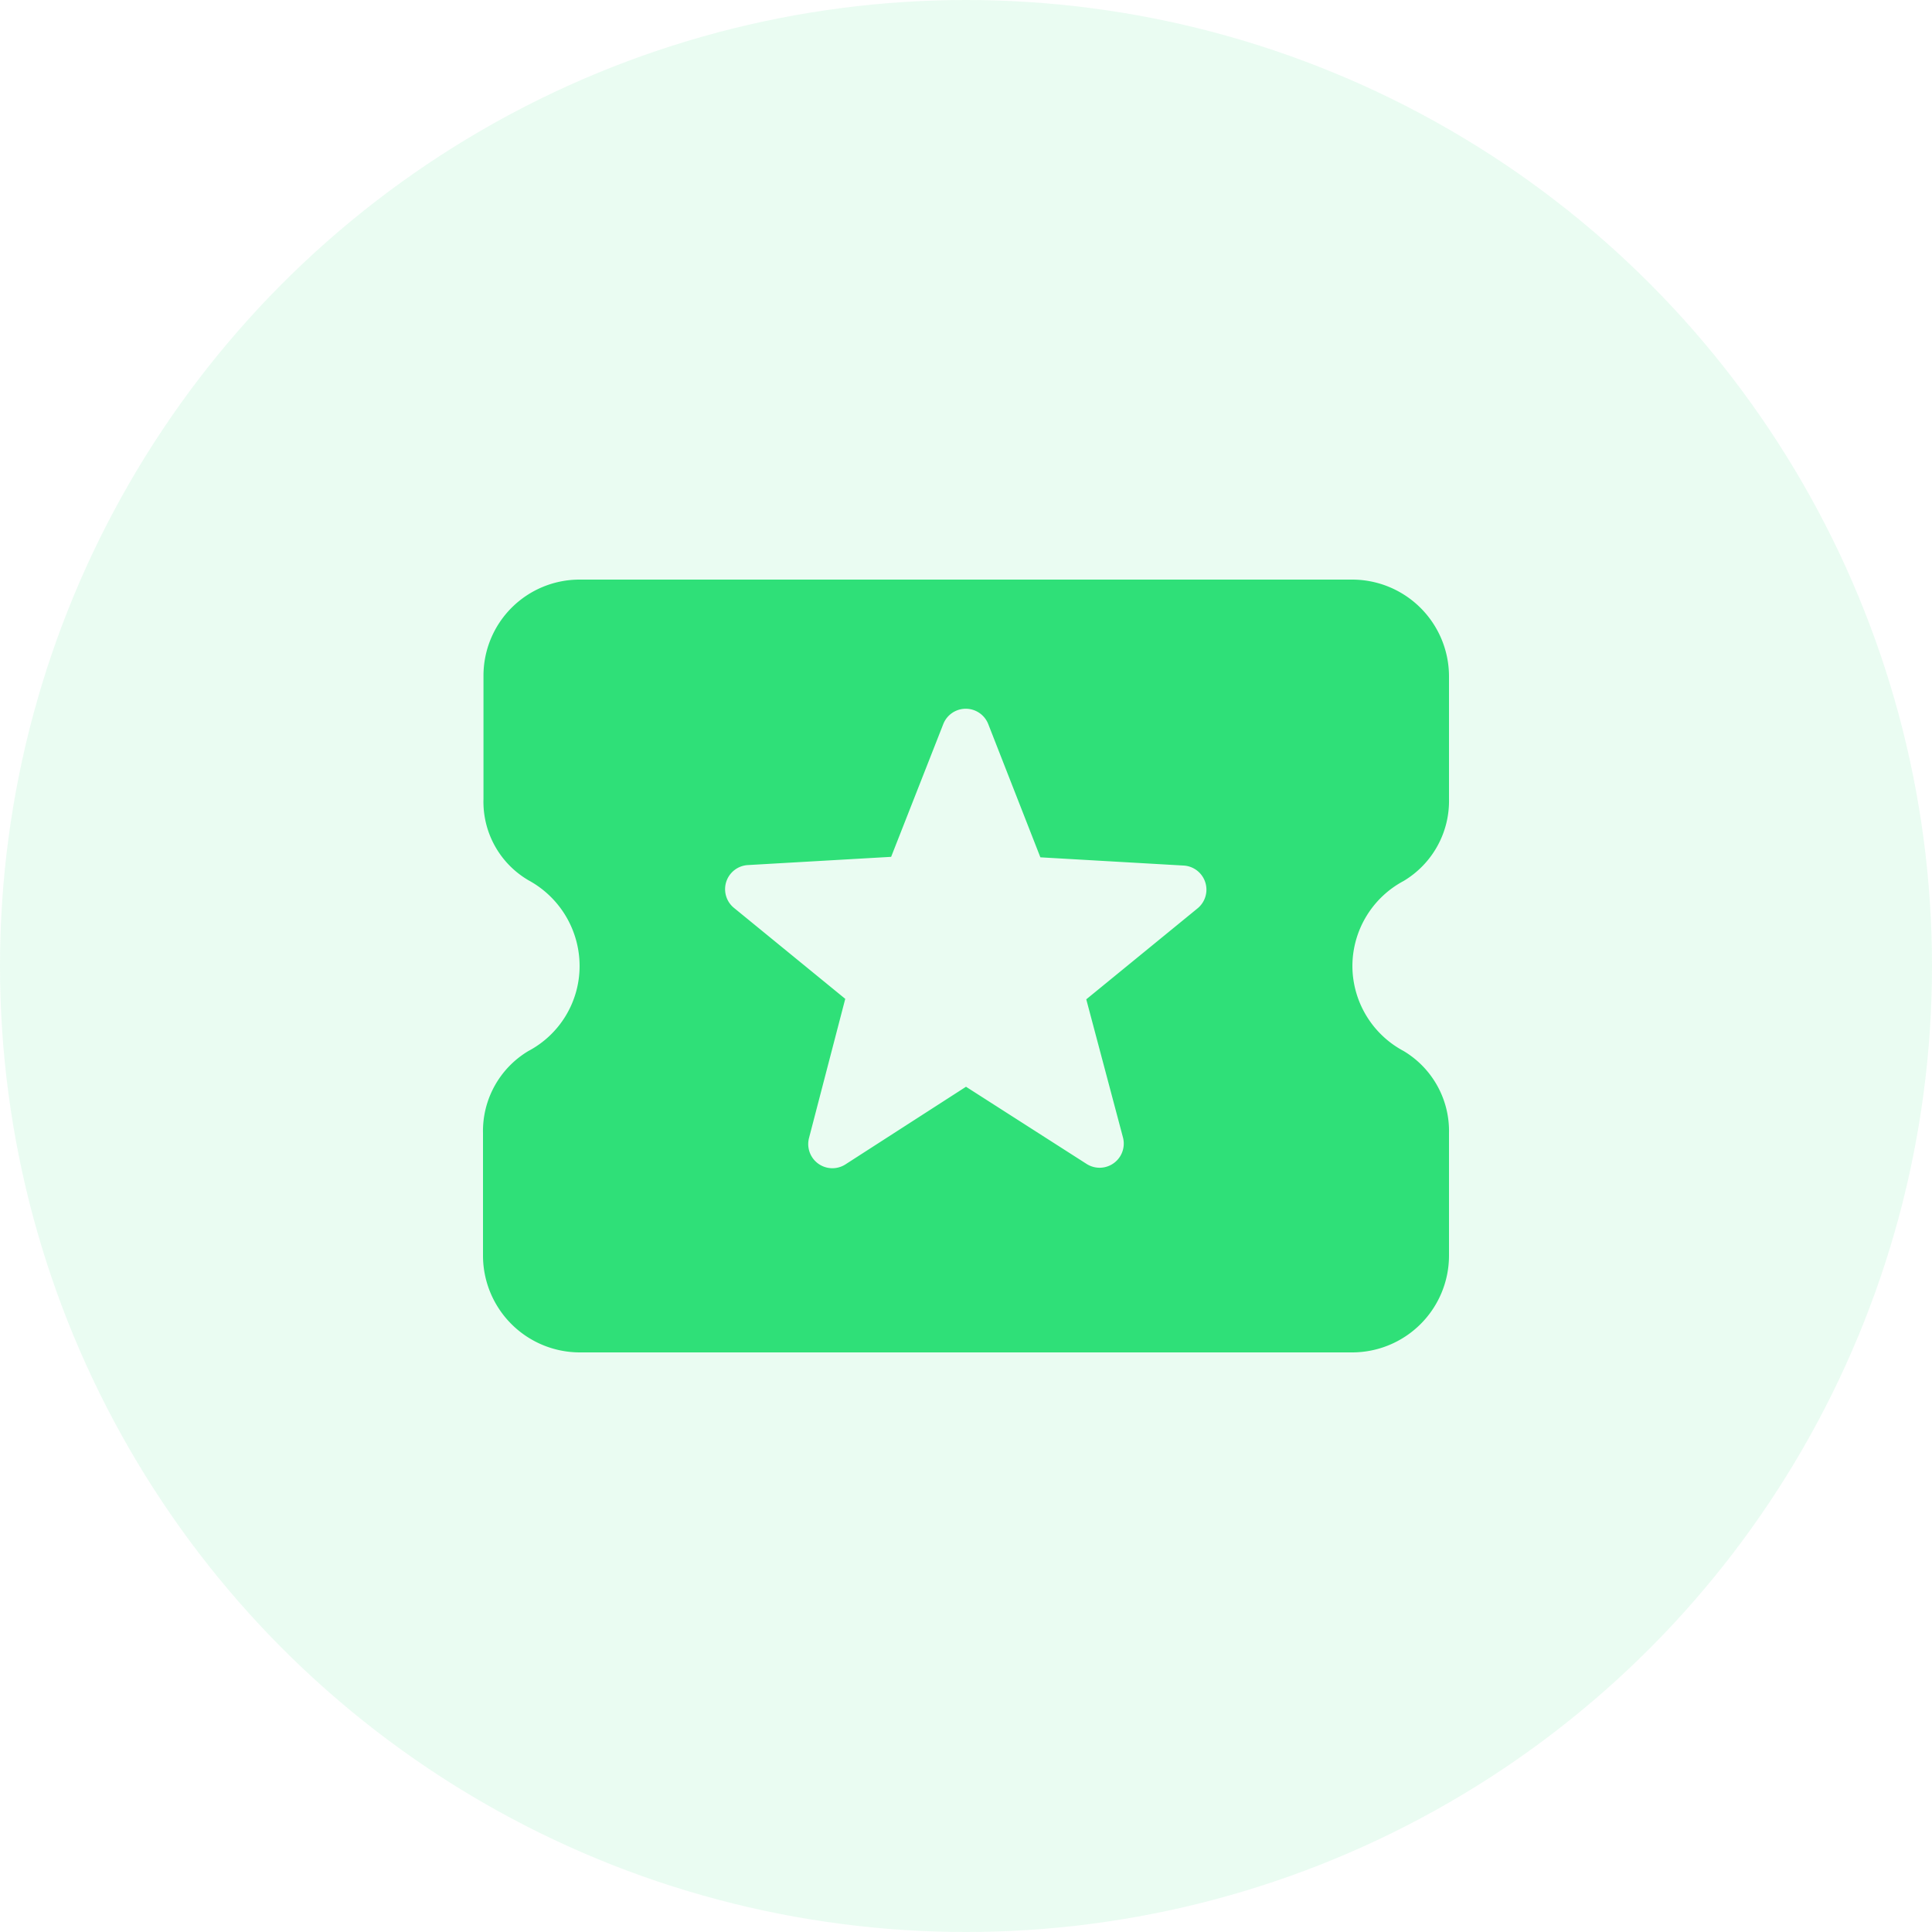 <svg xmlns="http://www.w3.org/2000/svg" width="40" height="40" viewBox="0 0 40 40">
  <g id="Group_1411" data-name="Group 1411" transform="translate(-6006 -4172)">
    <g id="Group_1410" data-name="Group 1410">
      <circle id="Ellipse_415" data-name="Ellipse 415" cx="20" cy="20" r="20" transform="translate(6006 4172)" fill="rgba(47,224,120,0.1)"/>
      <path id="Path_2300" data-name="Path 2300" d="M0,0H24V24H0Z" transform="translate(6014 4180)" fill="none"/>
      <g id="local_activity-24px" transform="translate(6014 4180)">
        <path id="Path_2311" data-name="Path 2311" d="M0,0H24V24H0Z" fill="none"/>
        <path id="Path_2312" data-name="Path 2312" d="M20,12a2,2,0,0,1,1.06-1.76A1.93,1.93,0,0,0,22,8.54V6a2.006,2.006,0,0,0-2-2H4A1.989,1.989,0,0,0,2.01,5.99V8.54a1.882,1.882,0,0,0,.94,1.69A2.02,2.02,0,0,1,4,12a1.99,1.99,0,0,1-1.06,1.76A1.93,1.93,0,0,0,2,15.46V18a2.006,2.006,0,0,0,2,2H20a2.006,2.006,0,0,0,2-2V15.46a1.93,1.93,0,0,0-.94-1.7A2,2,0,0,1,20,12Zm-5.5,4.1L12,14.5,9.5,16.11a.5.5,0,0,1-.75-.55l.75-2.88L7.2,10.8a.5.5,0,0,1,.29-.89l2.96-.17,1.08-2.75a.5.5,0,0,1,.93,0l1.08,2.76,2.96.17a.5.5,0,0,1,.29.89l-2.3,1.88.76,2.86a.5.5,0,0,1-.75.55Z" fill="#2fe078"/>
      </g>
    </g>
  </g>
</svg>
